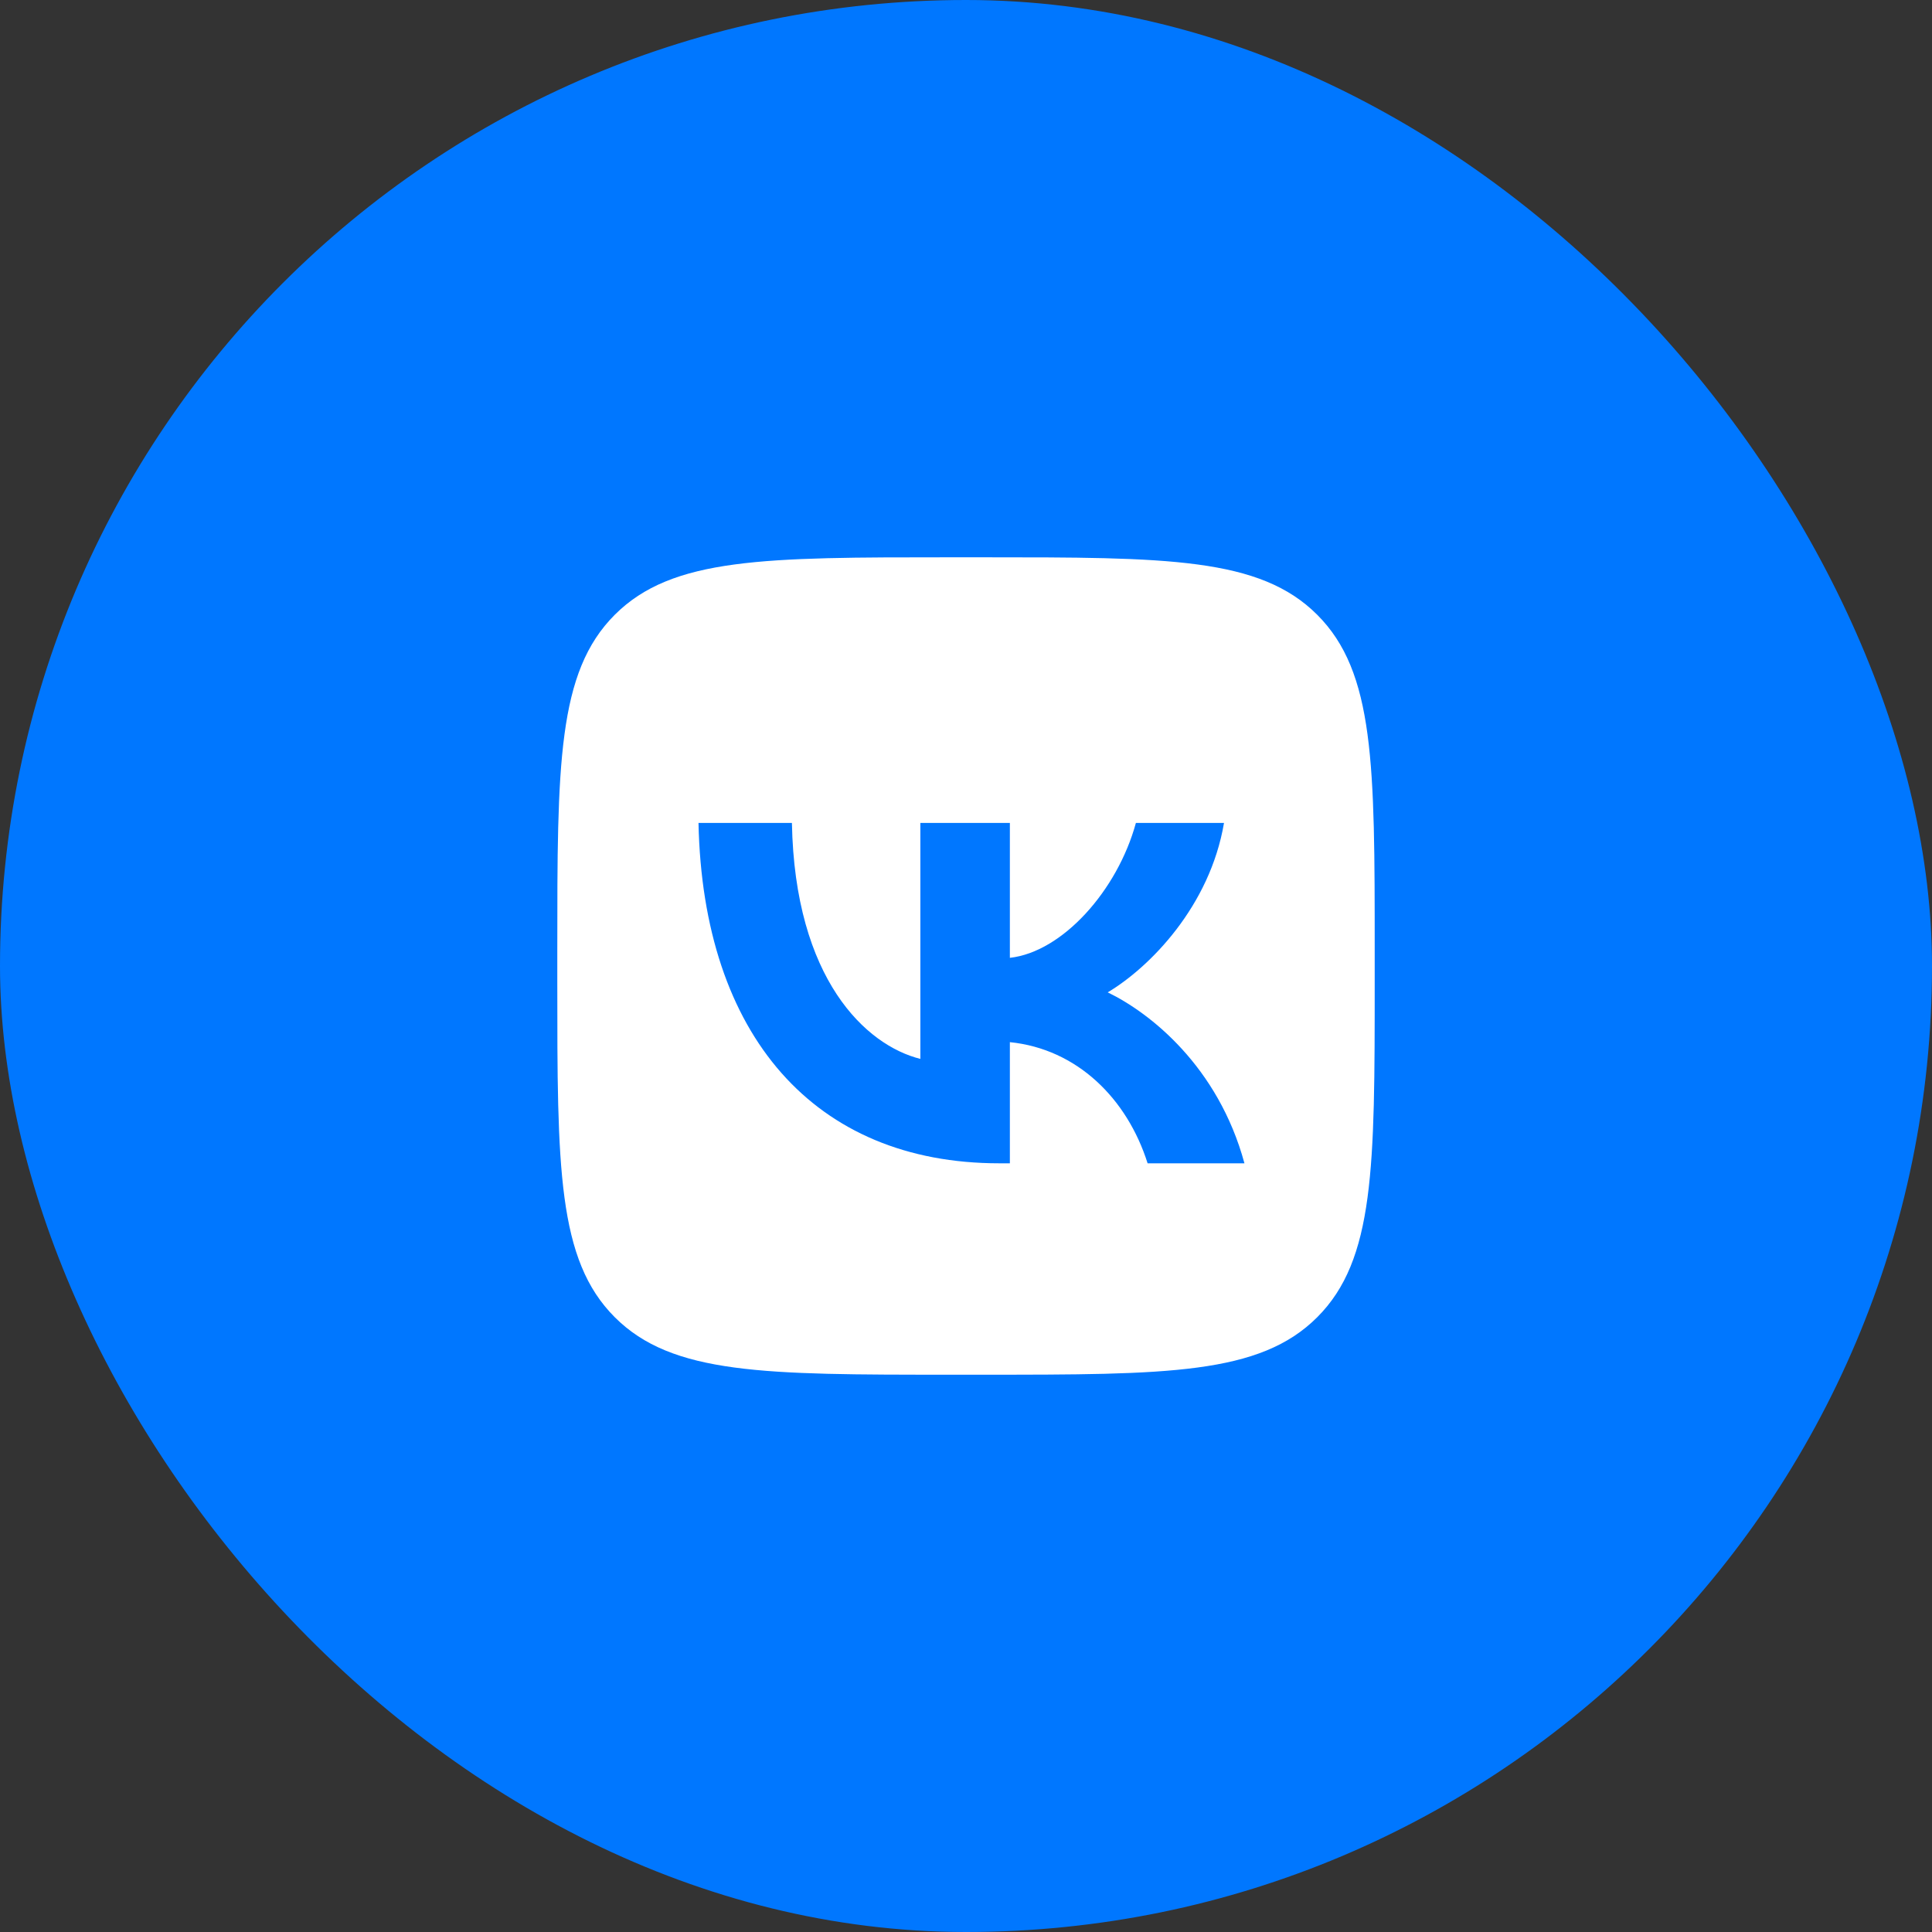 <svg width="48" height="48" viewBox="0 0 48 48" fill="none" xmlns="http://www.w3.org/2000/svg">
<rect x="0" y="0" width="48" height="48" fill="#333333" stroke="none"/>
<rect width="48" height="48" rx="24" fill="#0077FF"/>
<path fill-rule="evenodd" clip-rule="evenodd" d="M15.274 15.274C13.846 16.701 13.846 18.999 13.846 23.594V24.406C13.846 29.001 13.846 31.299 15.274 32.726C16.701 34.154 18.999 34.154 23.594 34.154H24.406C29.001 34.154 31.299 34.154 32.726 32.726C34.154 31.299 34.154 29.001 34.154 24.406V23.594C34.154 18.999 34.154 16.701 32.726 15.274C31.299 13.846 29.001 13.846 24.406 13.846H23.594C18.999 13.846 16.701 13.846 15.274 15.274ZM17.354 20.446C17.463 25.729 20.243 28.902 24.825 28.902H25.09V25.892C26.759 26.061 28.004 27.294 28.512 28.902H30.918C30.265 26.496 28.573 25.163 27.521 24.655C28.572 24.027 30.059 22.513 30.41 20.446H28.221C27.761 22.127 26.395 23.652 25.09 23.797V20.446H22.866V26.308C21.512 25.97 19.747 24.327 19.675 20.446H17.354Z" fill="white"/>
</svg>
